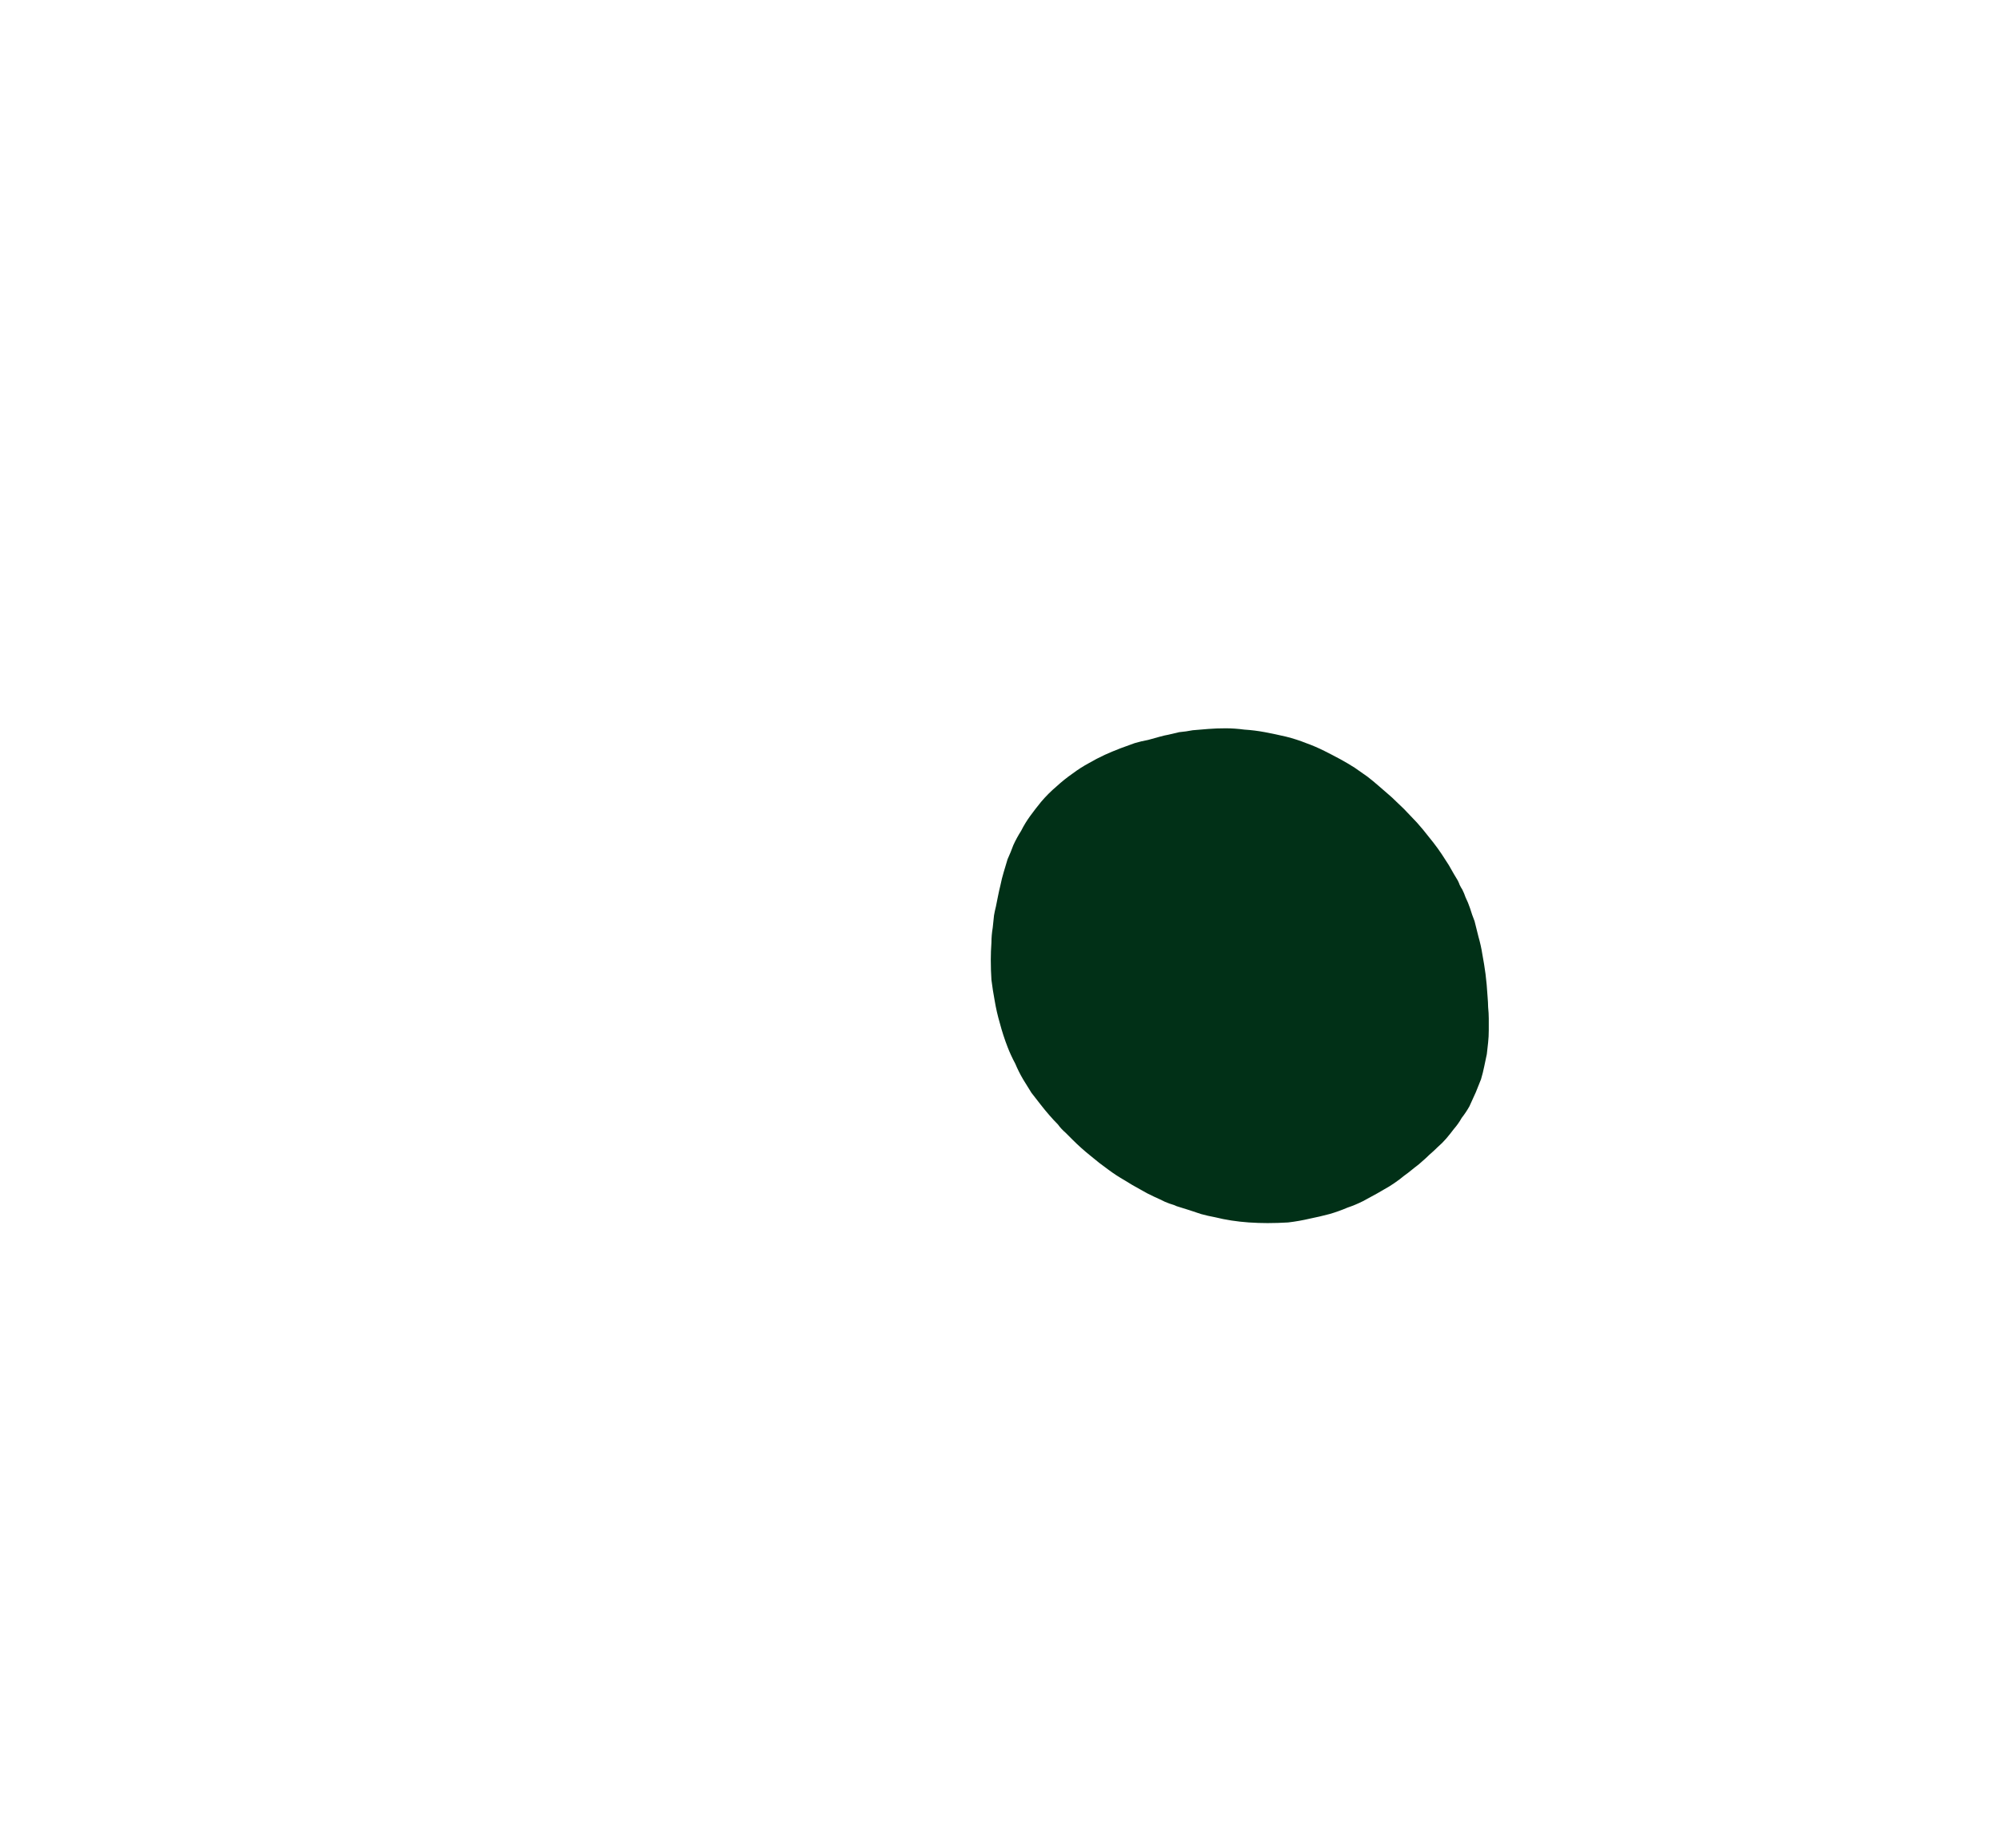 <?xml version="1.0" encoding="UTF-8" standalone="no"?>
<svg xmlns:xlink="http://www.w3.org/1999/xlink" height="143.25px" width="154.95px" xmlns="http://www.w3.org/2000/svg">
  <g transform="matrix(1.0, 0.0, 0.0, 1.0, 77.5, 71.6)">
    <path d="M12.4 -14.5 Q11.85 -14.35 11.5 -14.25 10.95 -14.15 10.45 -14.0 9.9 -13.8 9.35 -13.6 8.7 -13.35 8.15 -13.1 7.5 -12.8 6.9 -12.45 6.25 -12.1 5.65 -11.65 5.0 -11.2 4.4 -10.65 3.75 -10.1 3.2 -9.45 2.75 -8.9 2.35 -8.35 1.95 -7.8 1.65 -7.2 1.3 -6.65 1.05 -6.1 0.85 -5.55 0.6 -5.0 0.45 -4.5 0.3 -4.0 0.15 -3.5 0.05 -3.0 -0.05 -2.6 -0.15 -2.1 -0.2 -1.85 -0.3 -1.35 -0.4 -0.95 -0.45 -0.65 -0.5 -0.15 -0.55 0.3 -0.65 0.9 -0.65 1.45 -0.7 2.15 -0.7 2.8 -0.7 3.6 -0.65 4.35 -0.55 5.15 -0.4 5.95 -0.25 6.85 0.0 7.7 0.25 8.65 0.6 9.55 0.85 10.2 1.2 10.85 1.45 11.45 1.8 12.05 2.1 12.55 2.45 13.1 2.8 13.55 3.15 14.0 3.5 14.45 3.85 14.85 4.15 15.2 4.5 15.55 4.75 15.9 5.1 16.2 5.3 16.4 5.65 16.75 6.3 17.4 7.05 18.0 7.7 18.55 8.4 19.05 9.0 19.5 9.7 19.9 10.25 20.25 10.9 20.6 11.4 20.9 11.95 21.15 12.4 21.35 12.8 21.55 13.15 21.7 13.5 21.8 13.7 21.9 13.9 21.95 14.35 22.1 14.7 22.2 15.15 22.35 15.6 22.5 16.15 22.65 16.7 22.75 17.3 22.9 17.95 23.0 18.6 23.1 19.3 23.15 20.05 23.2 20.75 23.2 21.55 23.2 22.35 23.15 23.2 23.05 24.05 22.85 24.8 22.7 25.55 22.5 26.25 22.3 26.95 22.0 27.55 21.8 28.15 21.5 28.7 21.2 29.25 20.9 29.7 20.65 30.2 20.35 30.6 20.1 31.0 19.8 31.3 19.55 31.65 19.3 31.85 19.15 32.15 18.9 32.55 18.6 32.7 18.45 33.05 18.15 33.3 17.9 33.65 17.6 33.95 17.3 34.3 17.0 34.6 16.65 34.9 16.3 35.2 15.9 35.55 15.5 35.8 15.05 36.15 14.6 36.4 14.15 36.65 13.6 36.9 13.05 37.1 12.55 37.3 12.05 37.45 11.55 37.55 11.05 37.65 10.6 37.75 10.1 37.8 9.65 37.85 9.2 37.9 8.75 37.9 8.25 37.9 7.85 37.9 7.35 37.9 6.95 37.85 6.45 37.85 6.15 37.8 5.55 37.75 4.7 37.65 3.9 37.55 3.15 37.4 2.35 37.3 1.7 37.1 1.0 36.95 0.4 36.8 -0.2 36.6 -0.7 36.45 -1.2 36.3 -1.65 36.1 -2.05 36.0 -2.35 35.85 -2.65 35.75 -2.8 35.65 -3.0 35.6 -3.15 35.5 -3.35 35.35 -3.6 35.2 -3.85 35.0 -4.2 34.8 -4.55 34.55 -4.95 34.25 -5.4 33.95 -5.85 33.6 -6.3 33.2 -6.8 32.8 -7.3 32.35 -7.85 31.85 -8.35 31.35 -8.9 30.75 -9.45 30.4 -9.8 30.1 -10.05 29.7 -10.4 29.35 -10.7 28.95 -11.05 28.5 -11.4 28.0 -11.75 27.5 -12.1 26.95 -12.45 26.4 -12.75 25.75 -13.1 25.15 -13.4 24.45 -13.75 23.75 -14.0 23.0 -14.3 22.2 -14.5 21.35 -14.7 20.55 -14.85 19.75 -15.0 18.95 -15.05 18.2 -15.15 17.5 -15.15 16.8 -15.15 16.15 -15.1 15.55 -15.05 14.95 -15.0 14.45 -14.9 13.9 -14.85 13.5 -14.75 13.05 -14.65 12.75 -14.6 12.4 -14.5 L12.4 -14.5" fill="#013017" fill-rule="evenodd" stroke="none"/>
  </g>
</svg>
